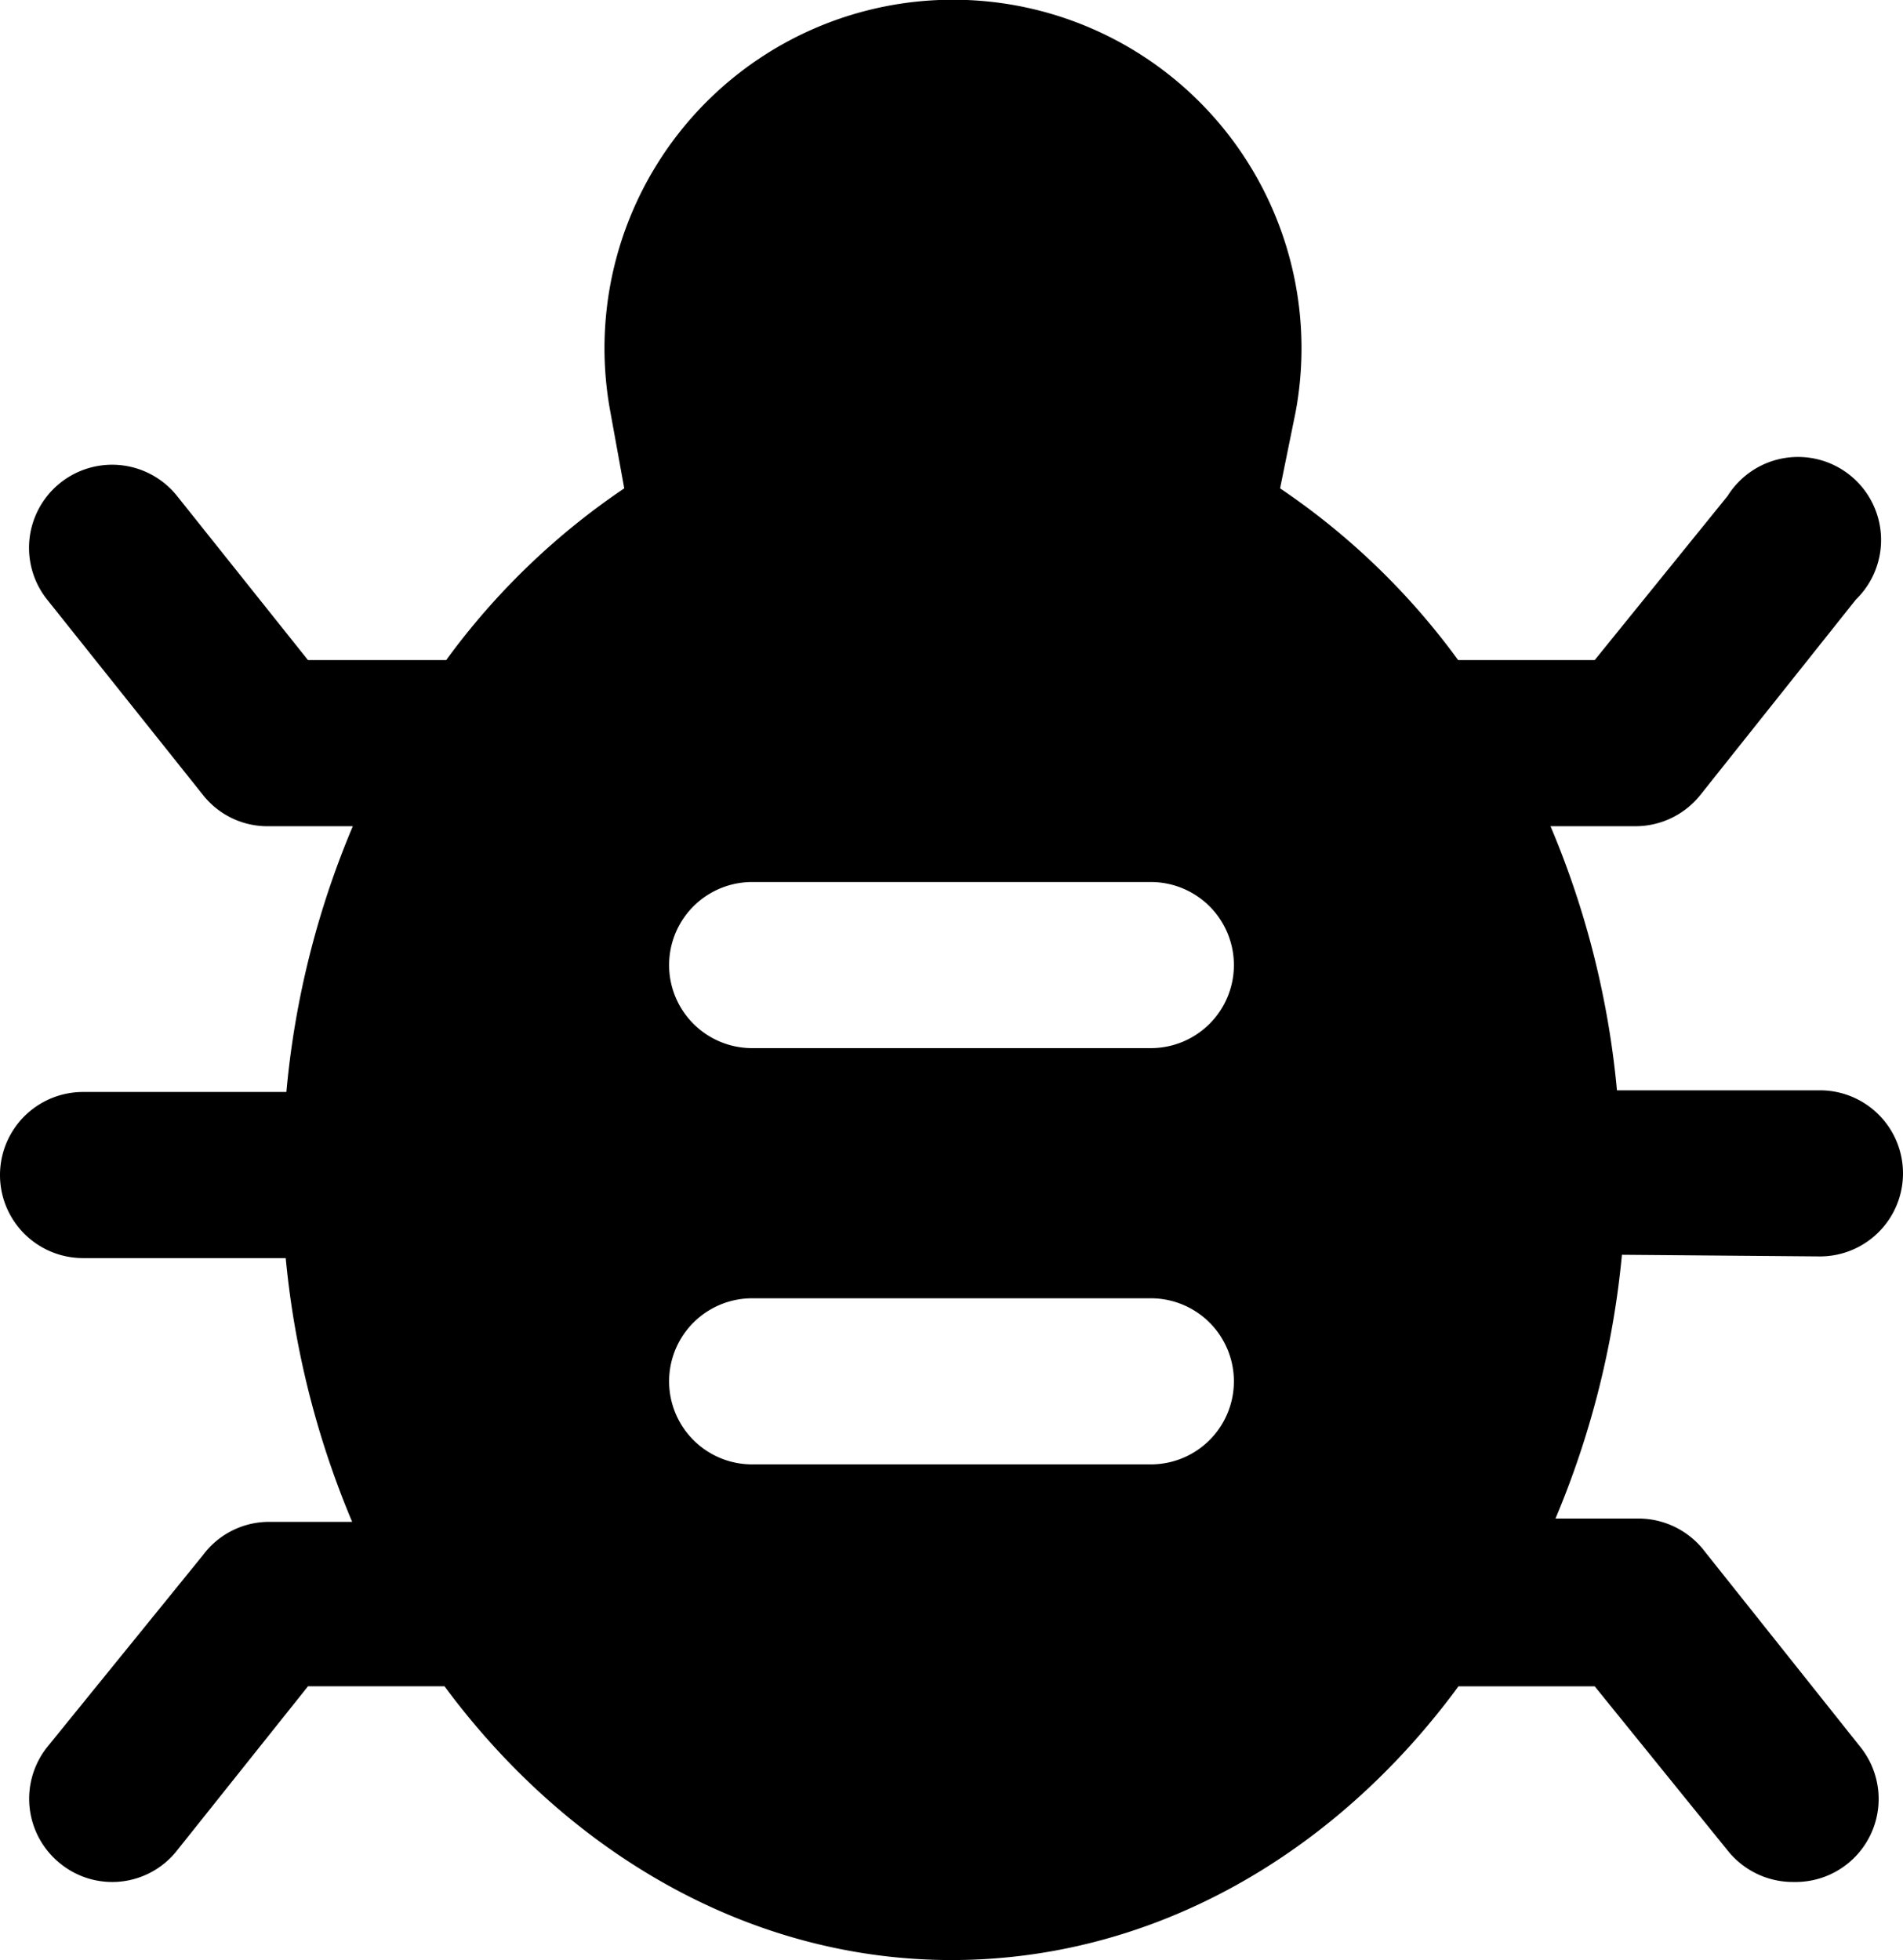 <svg xmlns="http://www.w3.org/2000/svg" viewBox="0 0 57.28 59"><title>bug report</title><g id="Layer_2" data-name="Layer 2"><g id="Layer_1-2" data-name="Layer 1"><path id="bug_report" data-name="bug report" d="M54.78,37.82a2.5,2.5,0,0,0,0-5H48.67a26.72,26.72,0,0,0-2-7.95h2.51a2.5,2.5,0,0,0,2-.94l4.68-5.88A2.5,2.5,0,1,0,52,14.93L48,19.87H43.89a21.53,21.53,0,0,0-5.36-5.17L39,12.39a10.49,10.49,0,1,0-20.63,0l.42,2.31a21.53,21.53,0,0,0-5.36,5.17H9.27L5.33,14.93a2.5,2.5,0,1,0-3.91,3.12l4.69,5.88a2.47,2.47,0,0,0,2,.94h2.51a26.72,26.72,0,0,0-2,8H2.5a2.5,2.5,0,0,0,0,5H8.6a27,27,0,0,0,2,7.94H8.06a2.48,2.48,0,0,0-1.95,1L1.42,52.59a2.5,2.5,0,0,0,.4,3.51,2.48,2.48,0,0,0,3.51-.4l3.94-4.94h4.11c3.7,5,9.17,8.24,15.26,8.24S40.2,55.8,43.9,50.76H48L52,55.7a2.51,2.51,0,0,0,2,.95,2.5,2.5,0,0,0,2-4.06l-4.68-5.88a2.51,2.51,0,0,0-2-1h-2.5a27,27,0,0,0,2-7.94ZM34.64,44.08h-12a2.5,2.5,0,0,1,0-5h12a2.5,2.5,0,0,1,0,5Zm0-12.53h-12a2.5,2.5,0,0,1,0-5h12a2.5,2.5,0,0,1,0,5Z"/></g></g></svg>